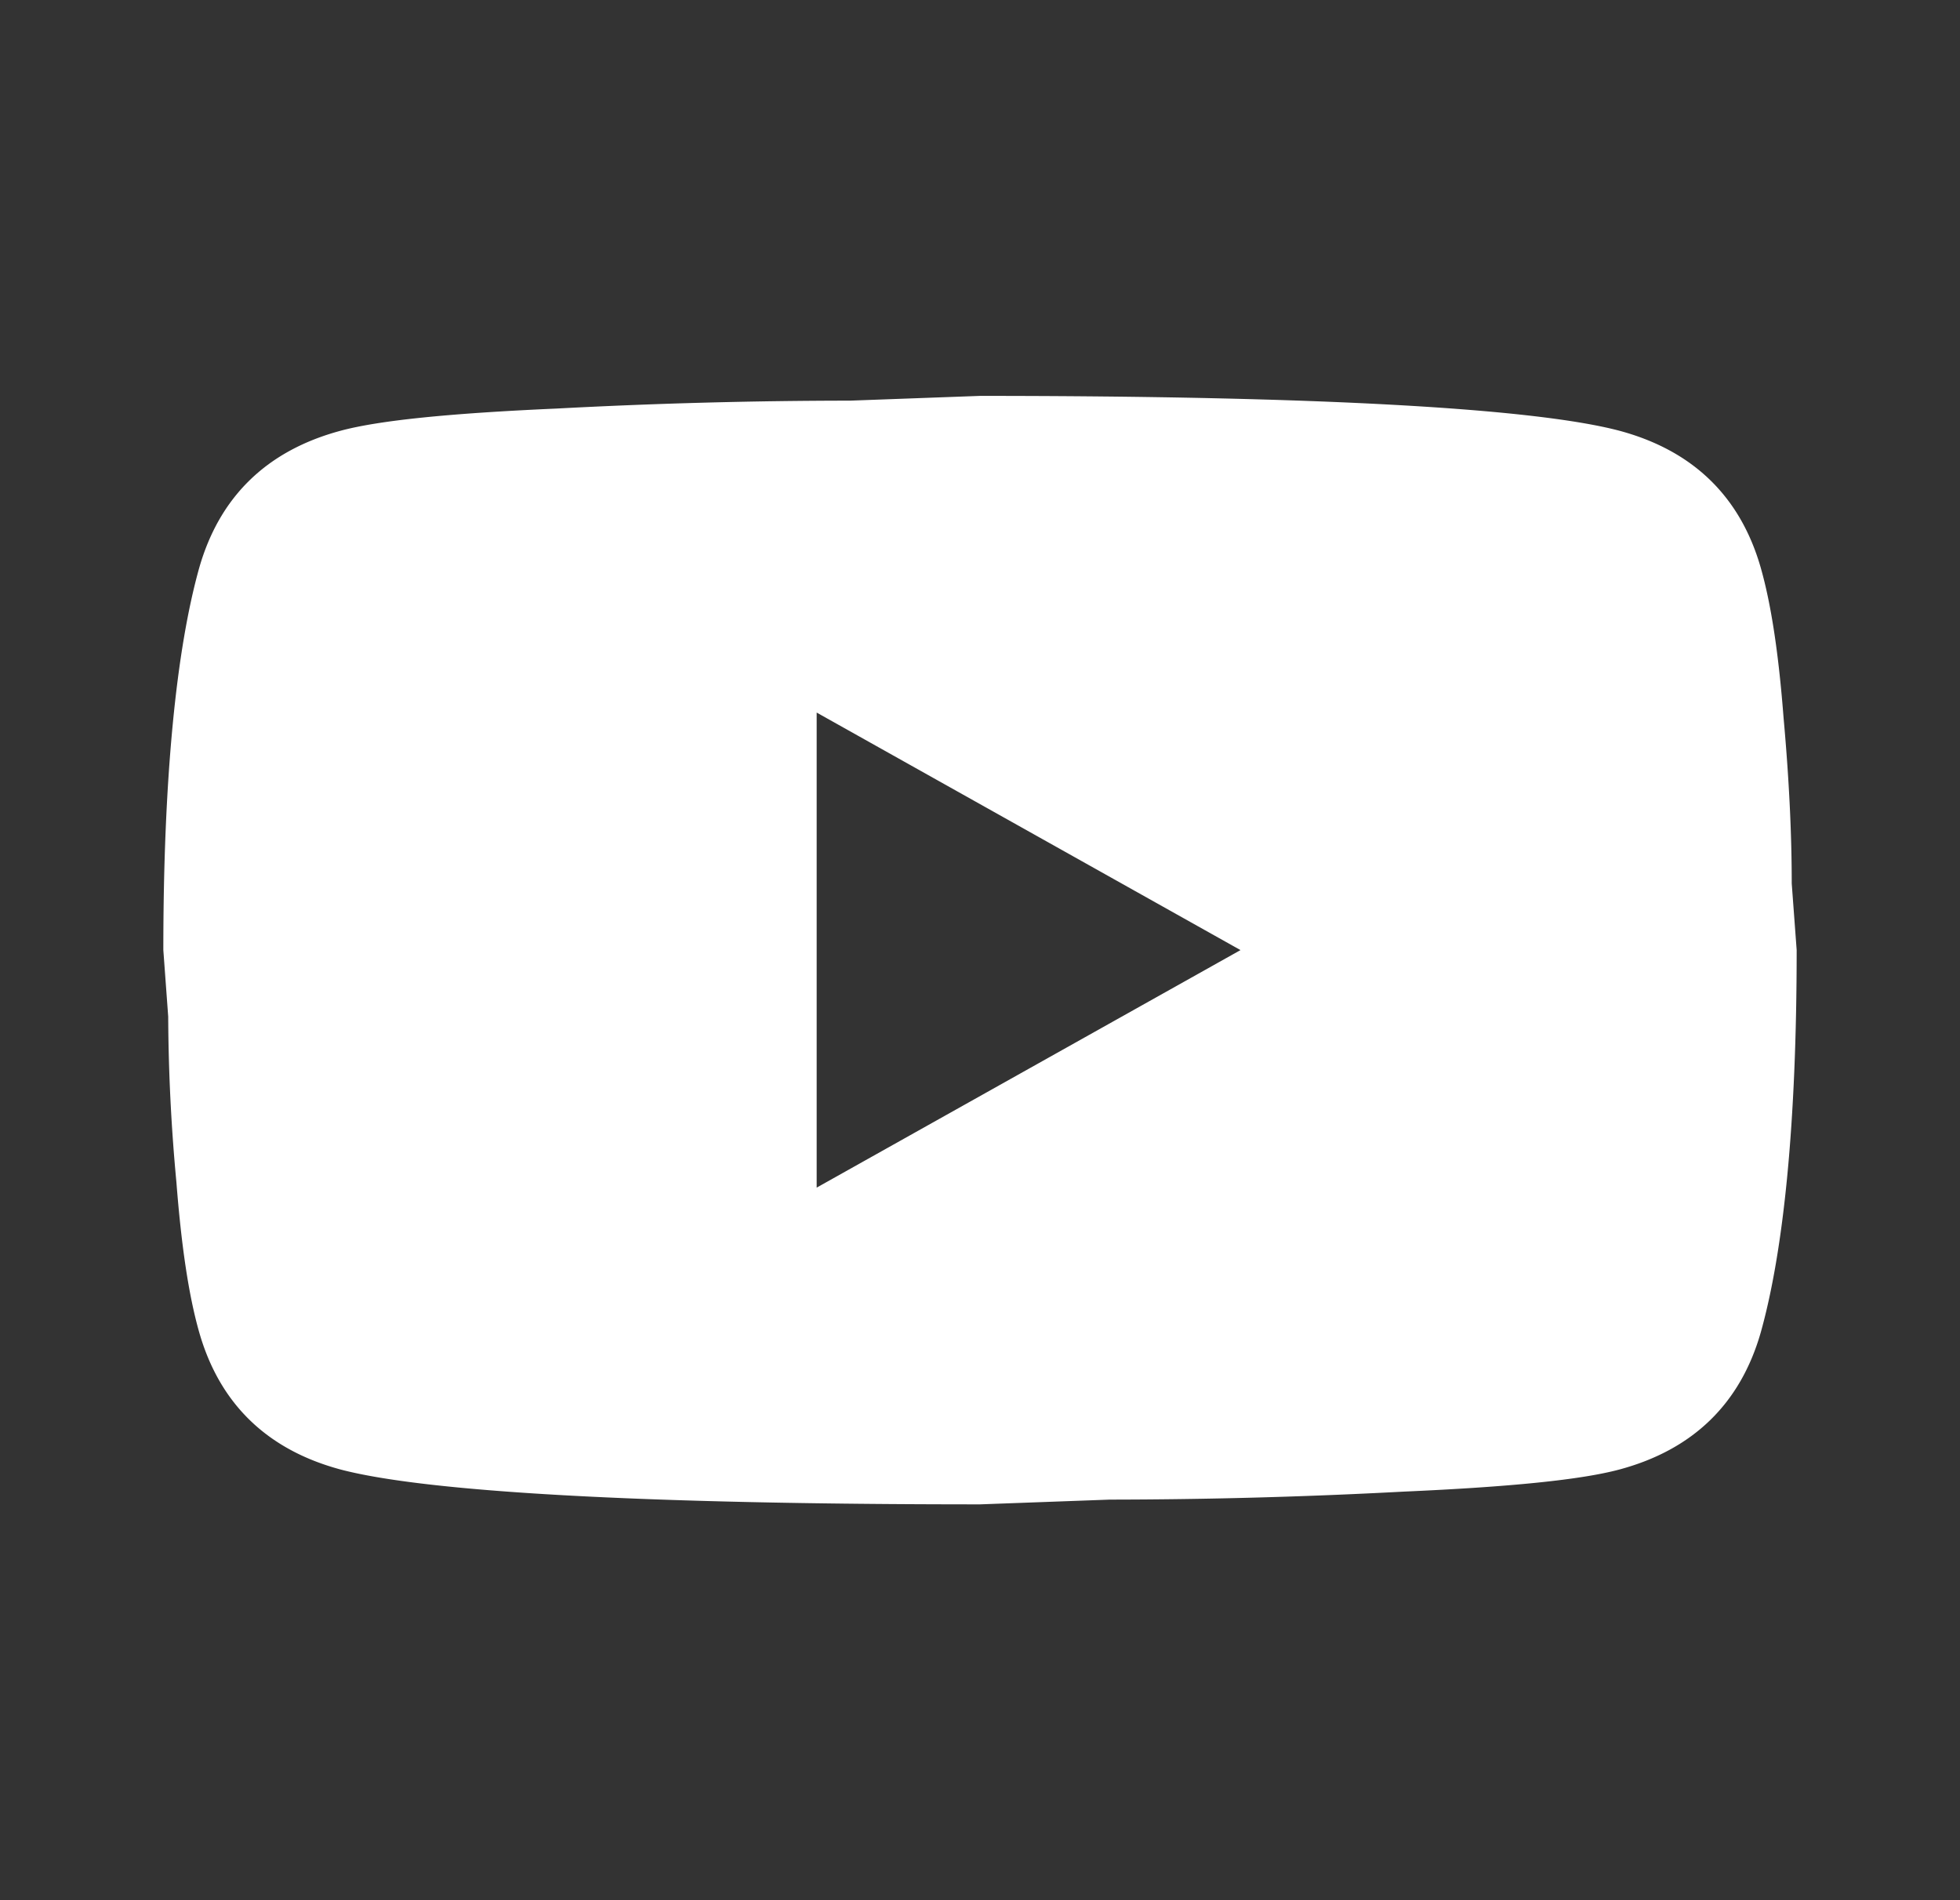 <svg width="33" height="32" viewBox="0 0 33 32" fill="none" xmlns="http://www.w3.org/2000/svg"><rect x="0" y="0" width="33" height="32" fill="#333333" stroke="none"/><path d="M13.75 20l7.136-4-7.136-4v8zM29.645 9.56c.179.627.303 1.467.385 2.534.096 1.066.137 1.986.137 2.786L30.25 16c0 2.92-.22 5.067-.605 6.44-.344 1.2-1.141 1.974-2.379 2.307-.646.173-1.828.293-3.643.373a94.429 94.429 0 01-4.937.134l-2.186.08c-5.761 0-9.35-.214-10.766-.587-1.238-.333-2.035-1.107-2.379-2.307-.179-.626-.302-1.466-.385-2.533a31.117 31.117 0 01-.138-2.787L2.75 16c0-2.92.22-5.066.605-6.44.344-1.2 1.141-1.973 2.379-2.306.646-.174 1.829-.294 3.643-.374a94.495 94.495 0 014.937-.133l2.186-.08c5.761 0 9.35.213 10.766.587 1.238.333 2.035 1.106 2.379 2.306z" fill="#fff"/></svg>